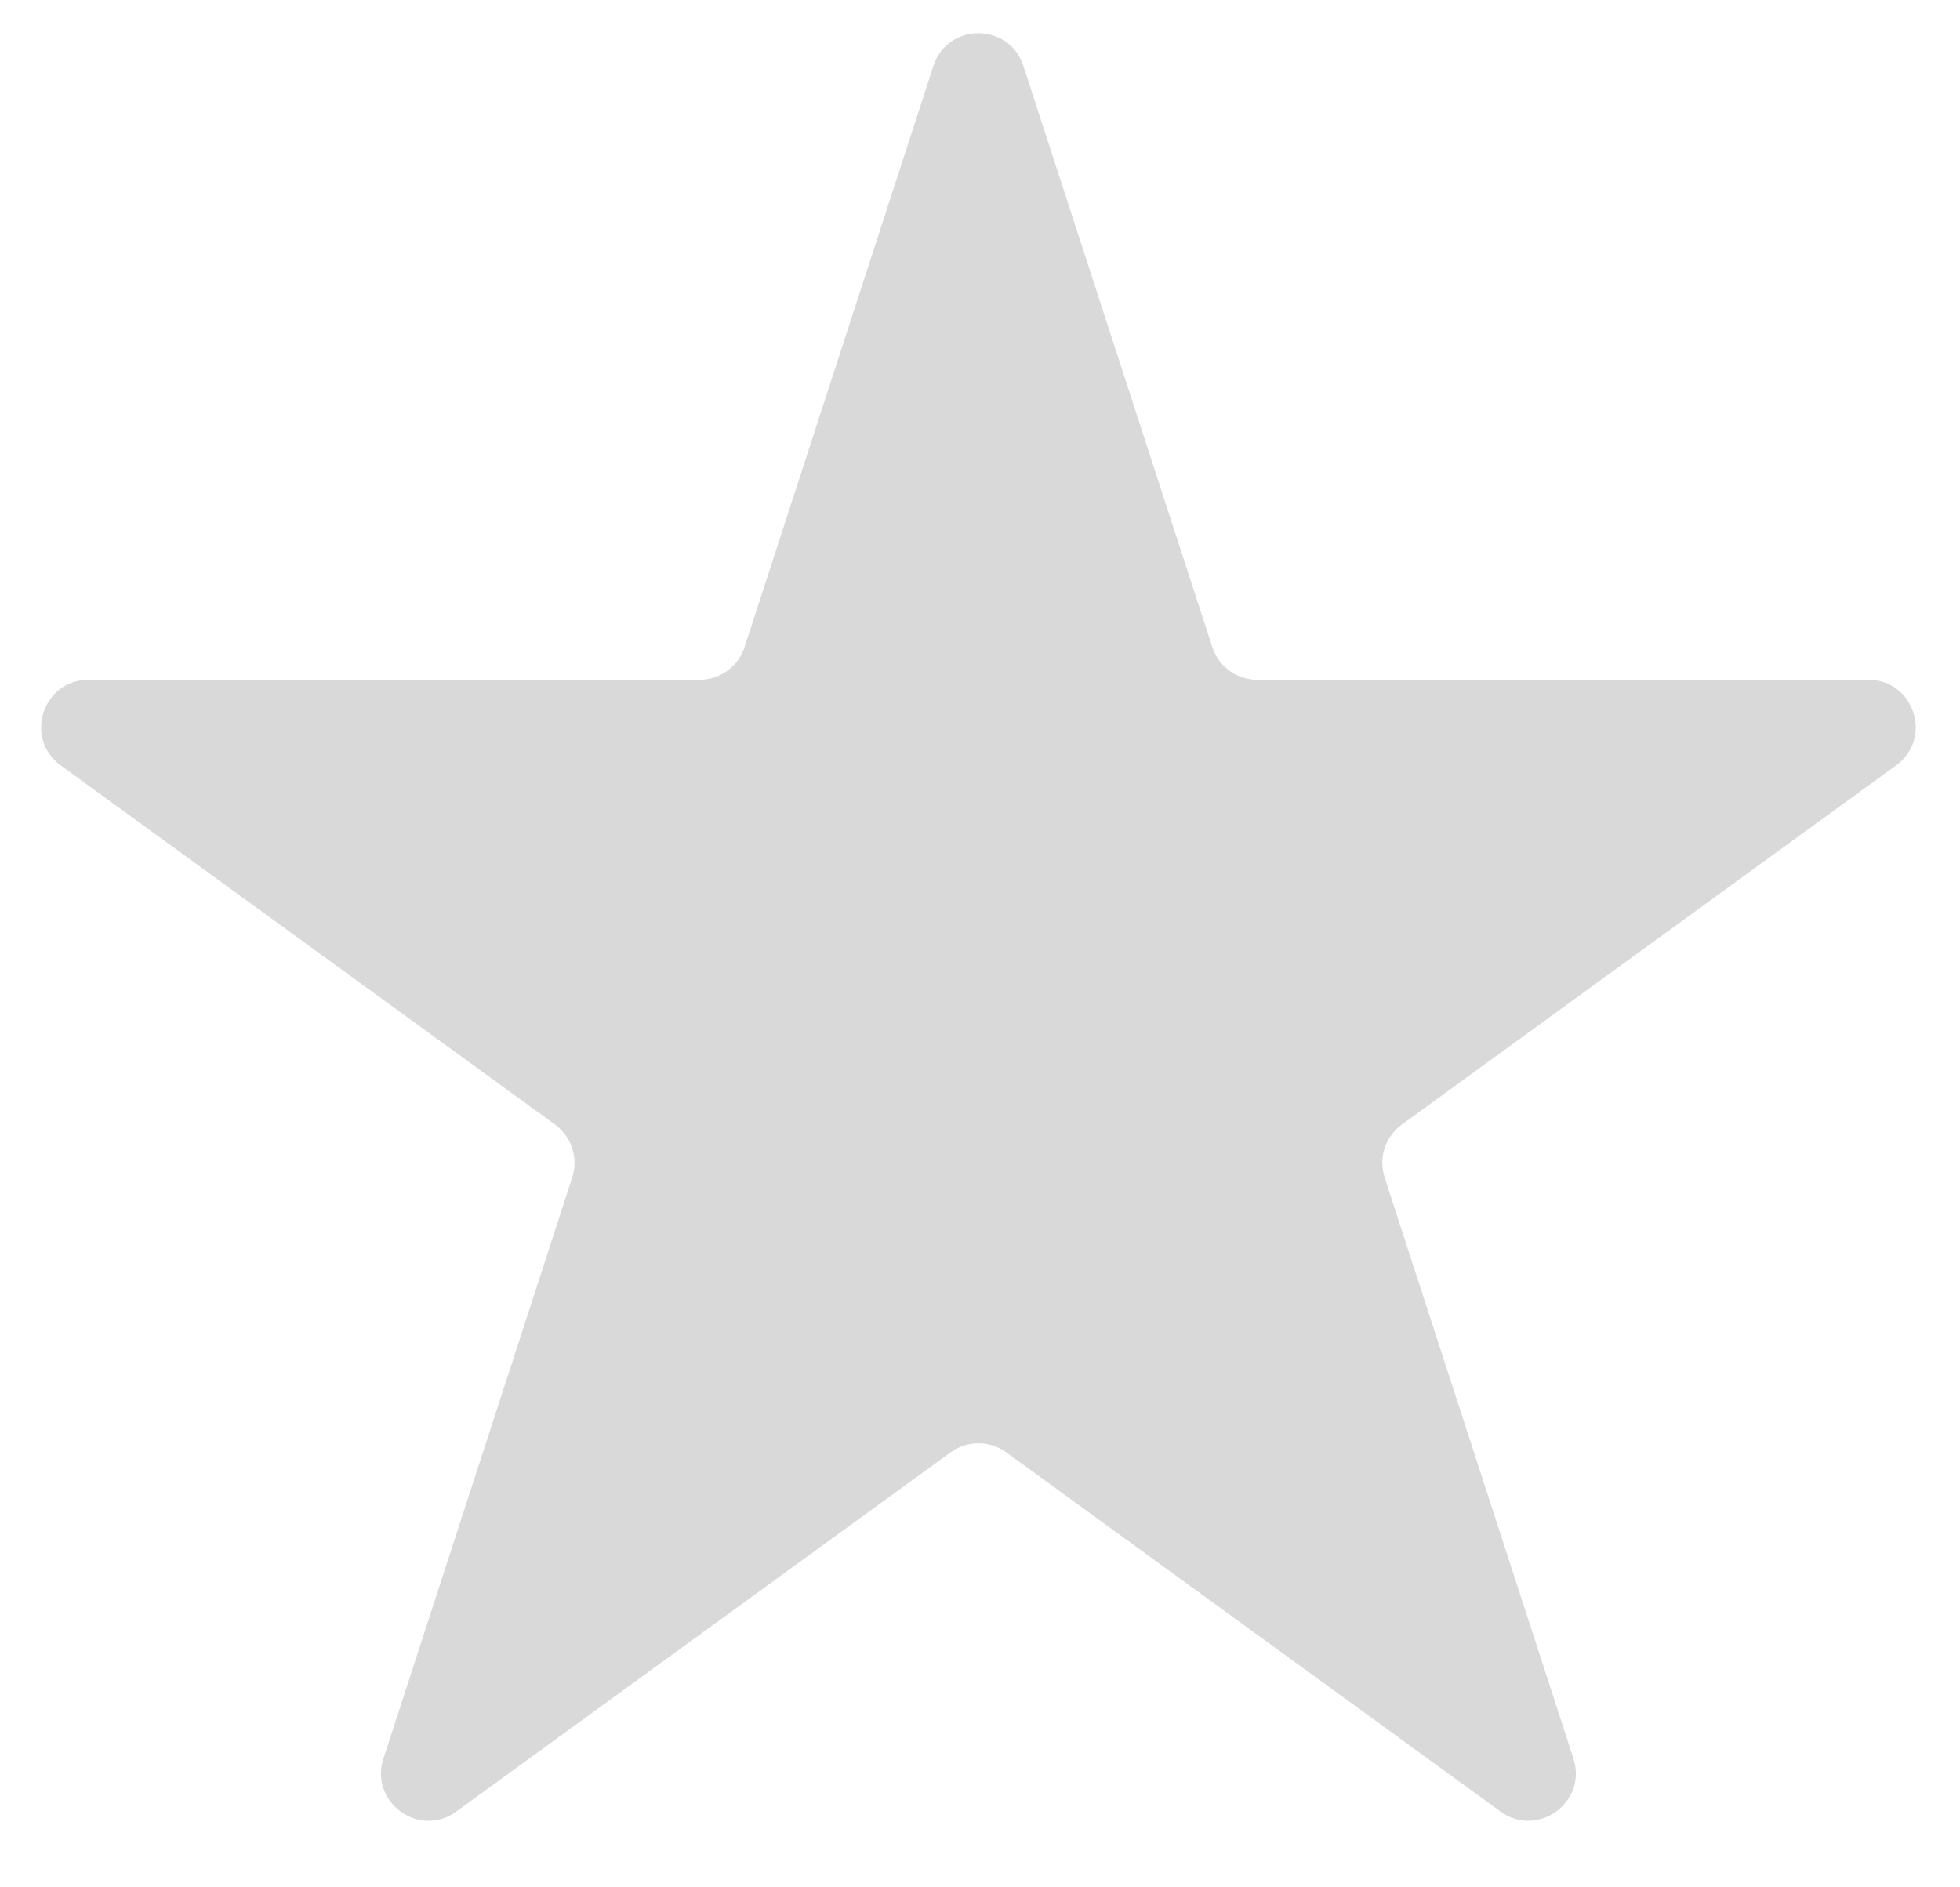 <svg width="27" height="26" viewBox="0 0 27 26" fill="none" xmlns="http://www.w3.org/2000/svg">
<path d="M12.858 0.909C13.053 0.308 13.903 0.308 14.098 0.909L16.7 8.914C16.787 9.183 17.037 9.365 17.32 9.365H25.737C26.369 9.365 26.631 10.173 26.12 10.544L19.311 15.492C19.082 15.658 18.986 15.952 19.074 16.221L21.675 24.226C21.87 24.827 21.182 25.327 20.671 24.956L13.862 20.008C13.633 19.842 13.323 19.842 13.095 20.008L6.285 24.956C5.774 25.327 5.087 24.827 5.282 24.226L7.883 16.221C7.97 15.952 7.874 15.658 7.646 15.492L0.836 10.544C0.325 10.173 0.588 9.365 1.22 9.365H9.637C9.919 9.365 10.17 9.183 10.257 8.914L12.858 0.909Z" fill="#D9D9D9"/>
</svg>
